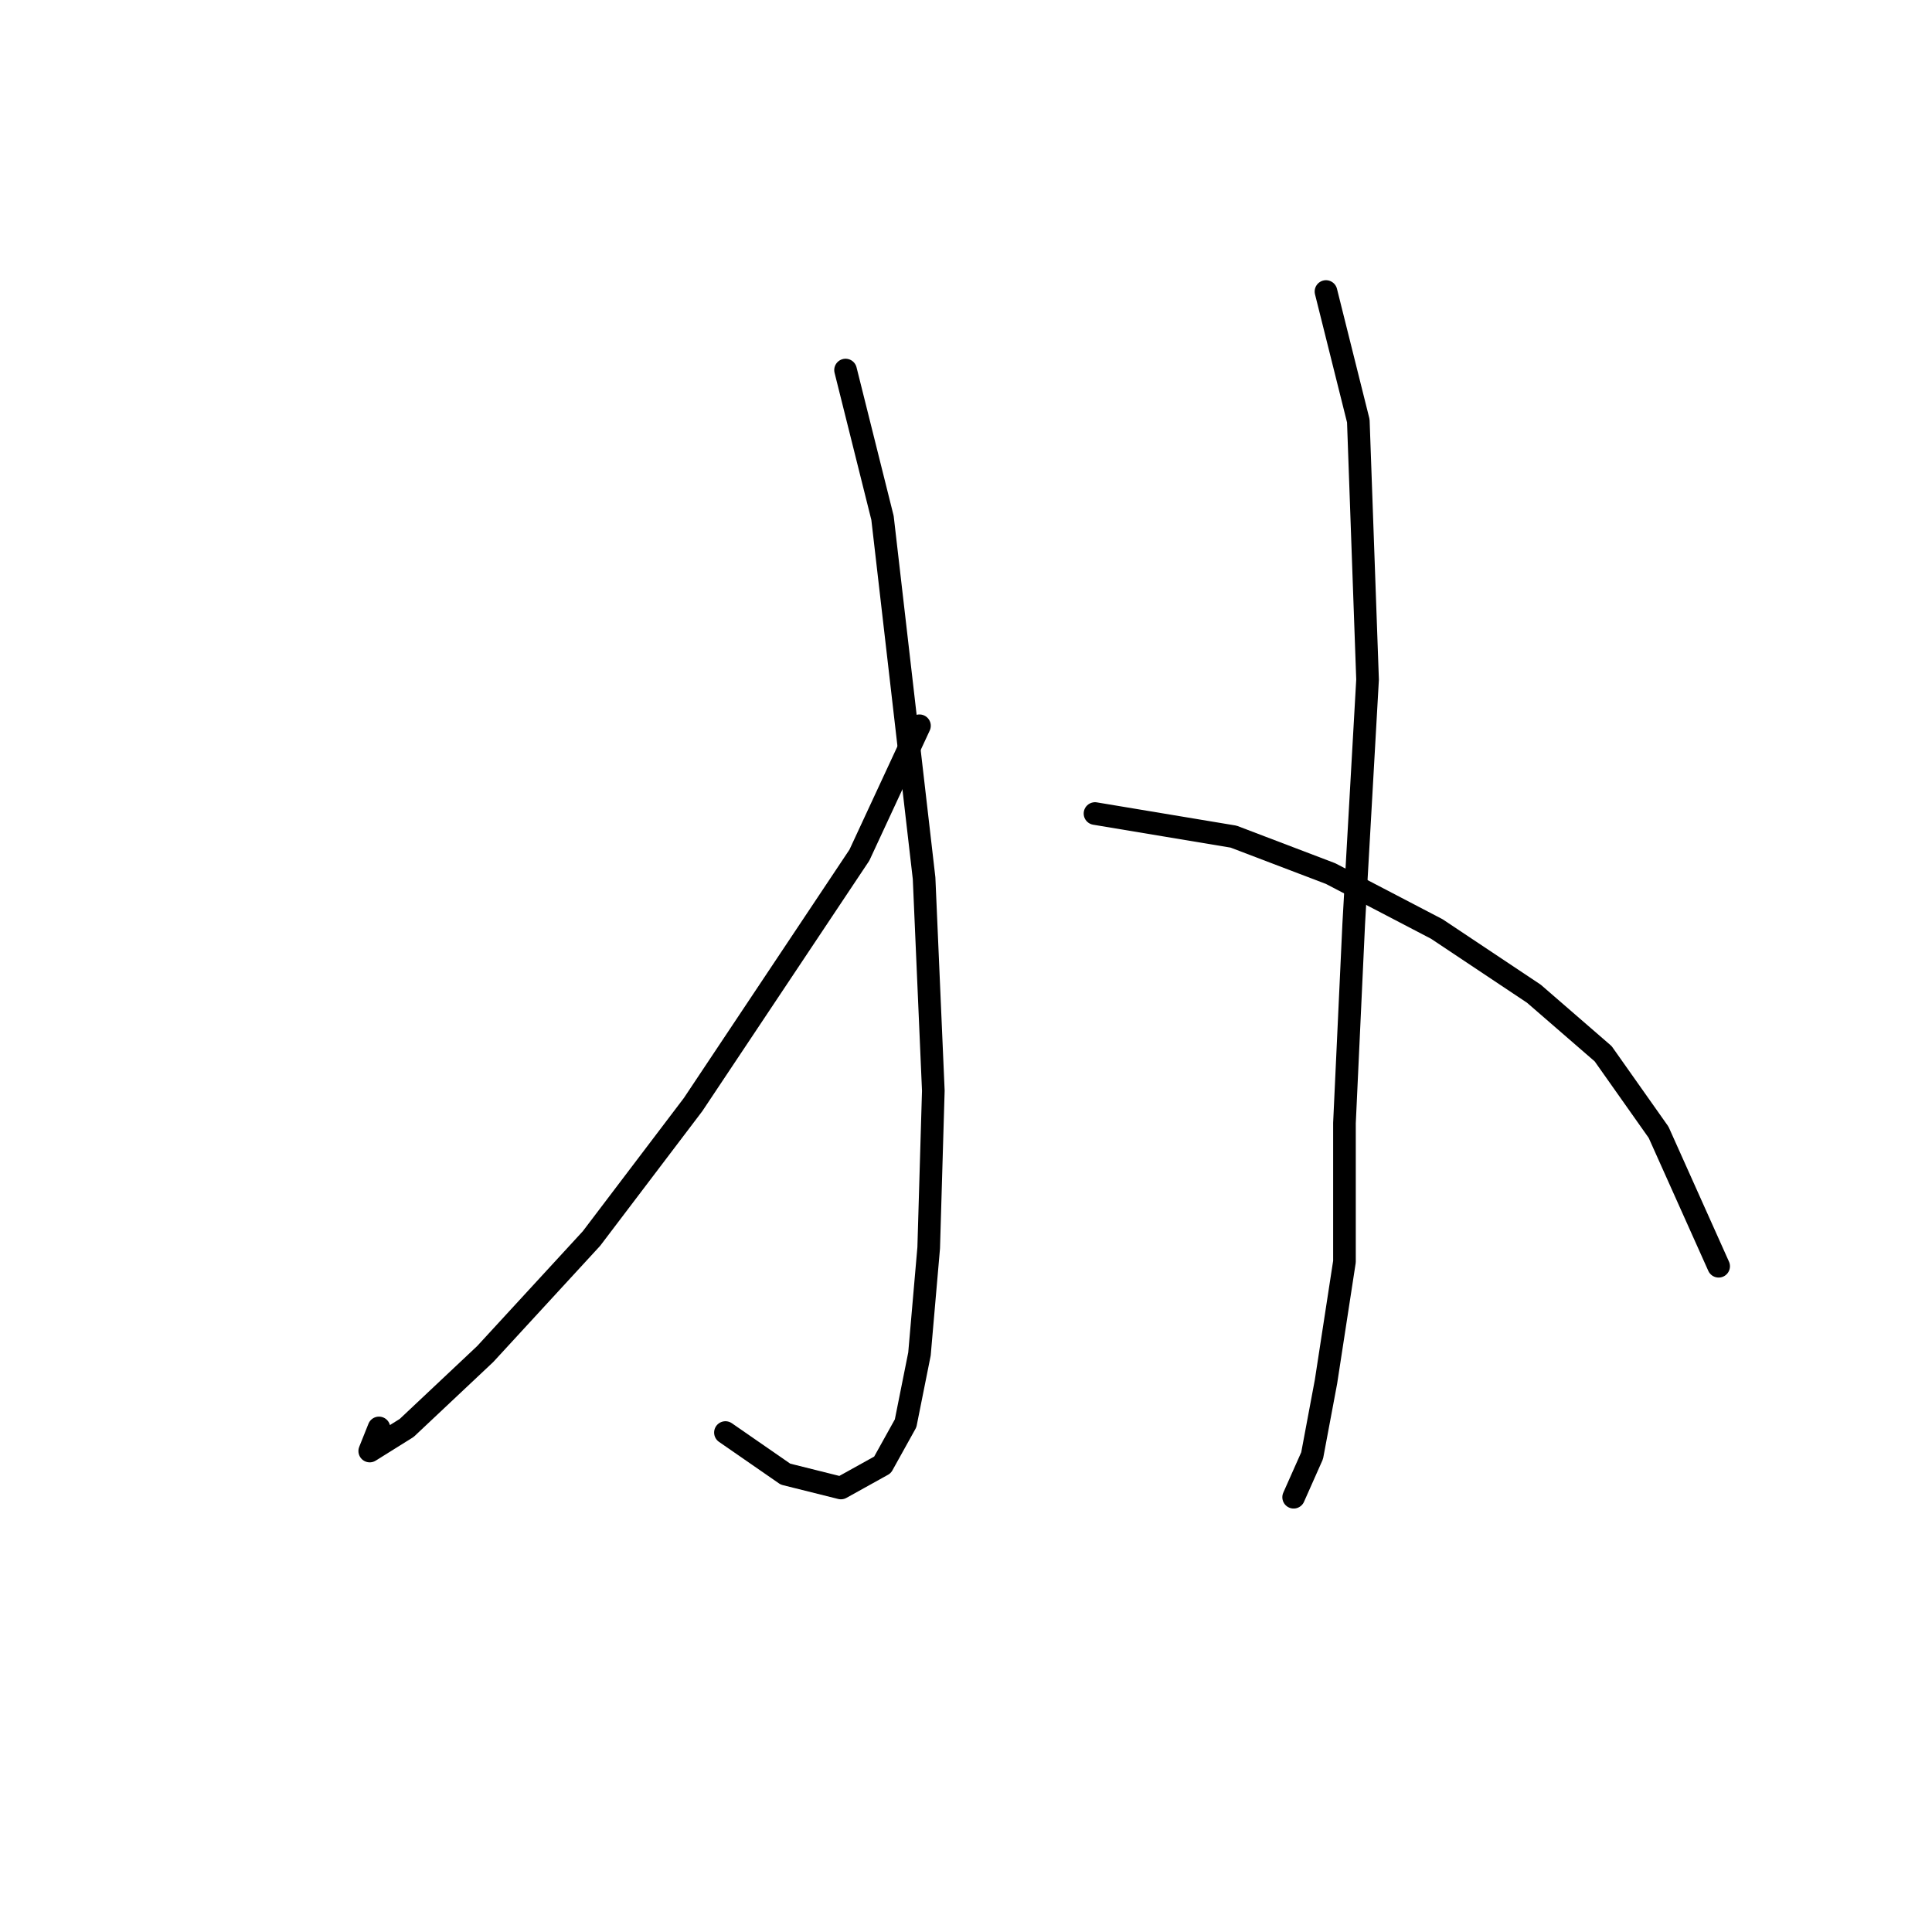 <?xml version="1.0" standalone="no"?>
    <svg width="256" height="256" xmlns="http://www.w3.org/2000/svg" version="1.1">
    <polyline stroke="black" stroke-width="3" stroke-linecap="round" fill="transparent" stroke-linejoin="round" points="112.04 49.035 116.937 68.622 122.446 116.367 123.67 144.524 123.058 165.336 121.834 179.415 119.997 188.597 116.937 194.106 111.428 197.166 104.082 195.33 96.125 189.821 96.125 189.821 " />
        <polyline stroke="black" stroke-width="3" stroke-linecap="round" fill="transparent" stroke-linejoin="round" points="121.834 96.168 113.876 113.307 91.84 146.361 78.374 164.112 64.295 179.415 53.889 189.209 48.992 192.269 50.216 189.209 50.216 189.209 " />
        <polyline stroke="black" stroke-width="3" stroke-linecap="round" fill="transparent" stroke-linejoin="round" points="175.7 38.629 179.984 55.768 181.209 90.046 179.372 122.488 178.148 148.809 178.148 167.173 175.7 183.088 173.863 192.881 171.415 198.39 171.415 198.39 " />
        <polyline stroke="black" stroke-width="3" stroke-linecap="round" fill="transparent" stroke-linejoin="round" points="145.094 107.798 163.457 110.858 176.312 115.755 190.39 123.1 203.245 131.67 212.427 139.628 219.772 150.033 227.729 167.785 227.729 167.785 " />
        </svg>